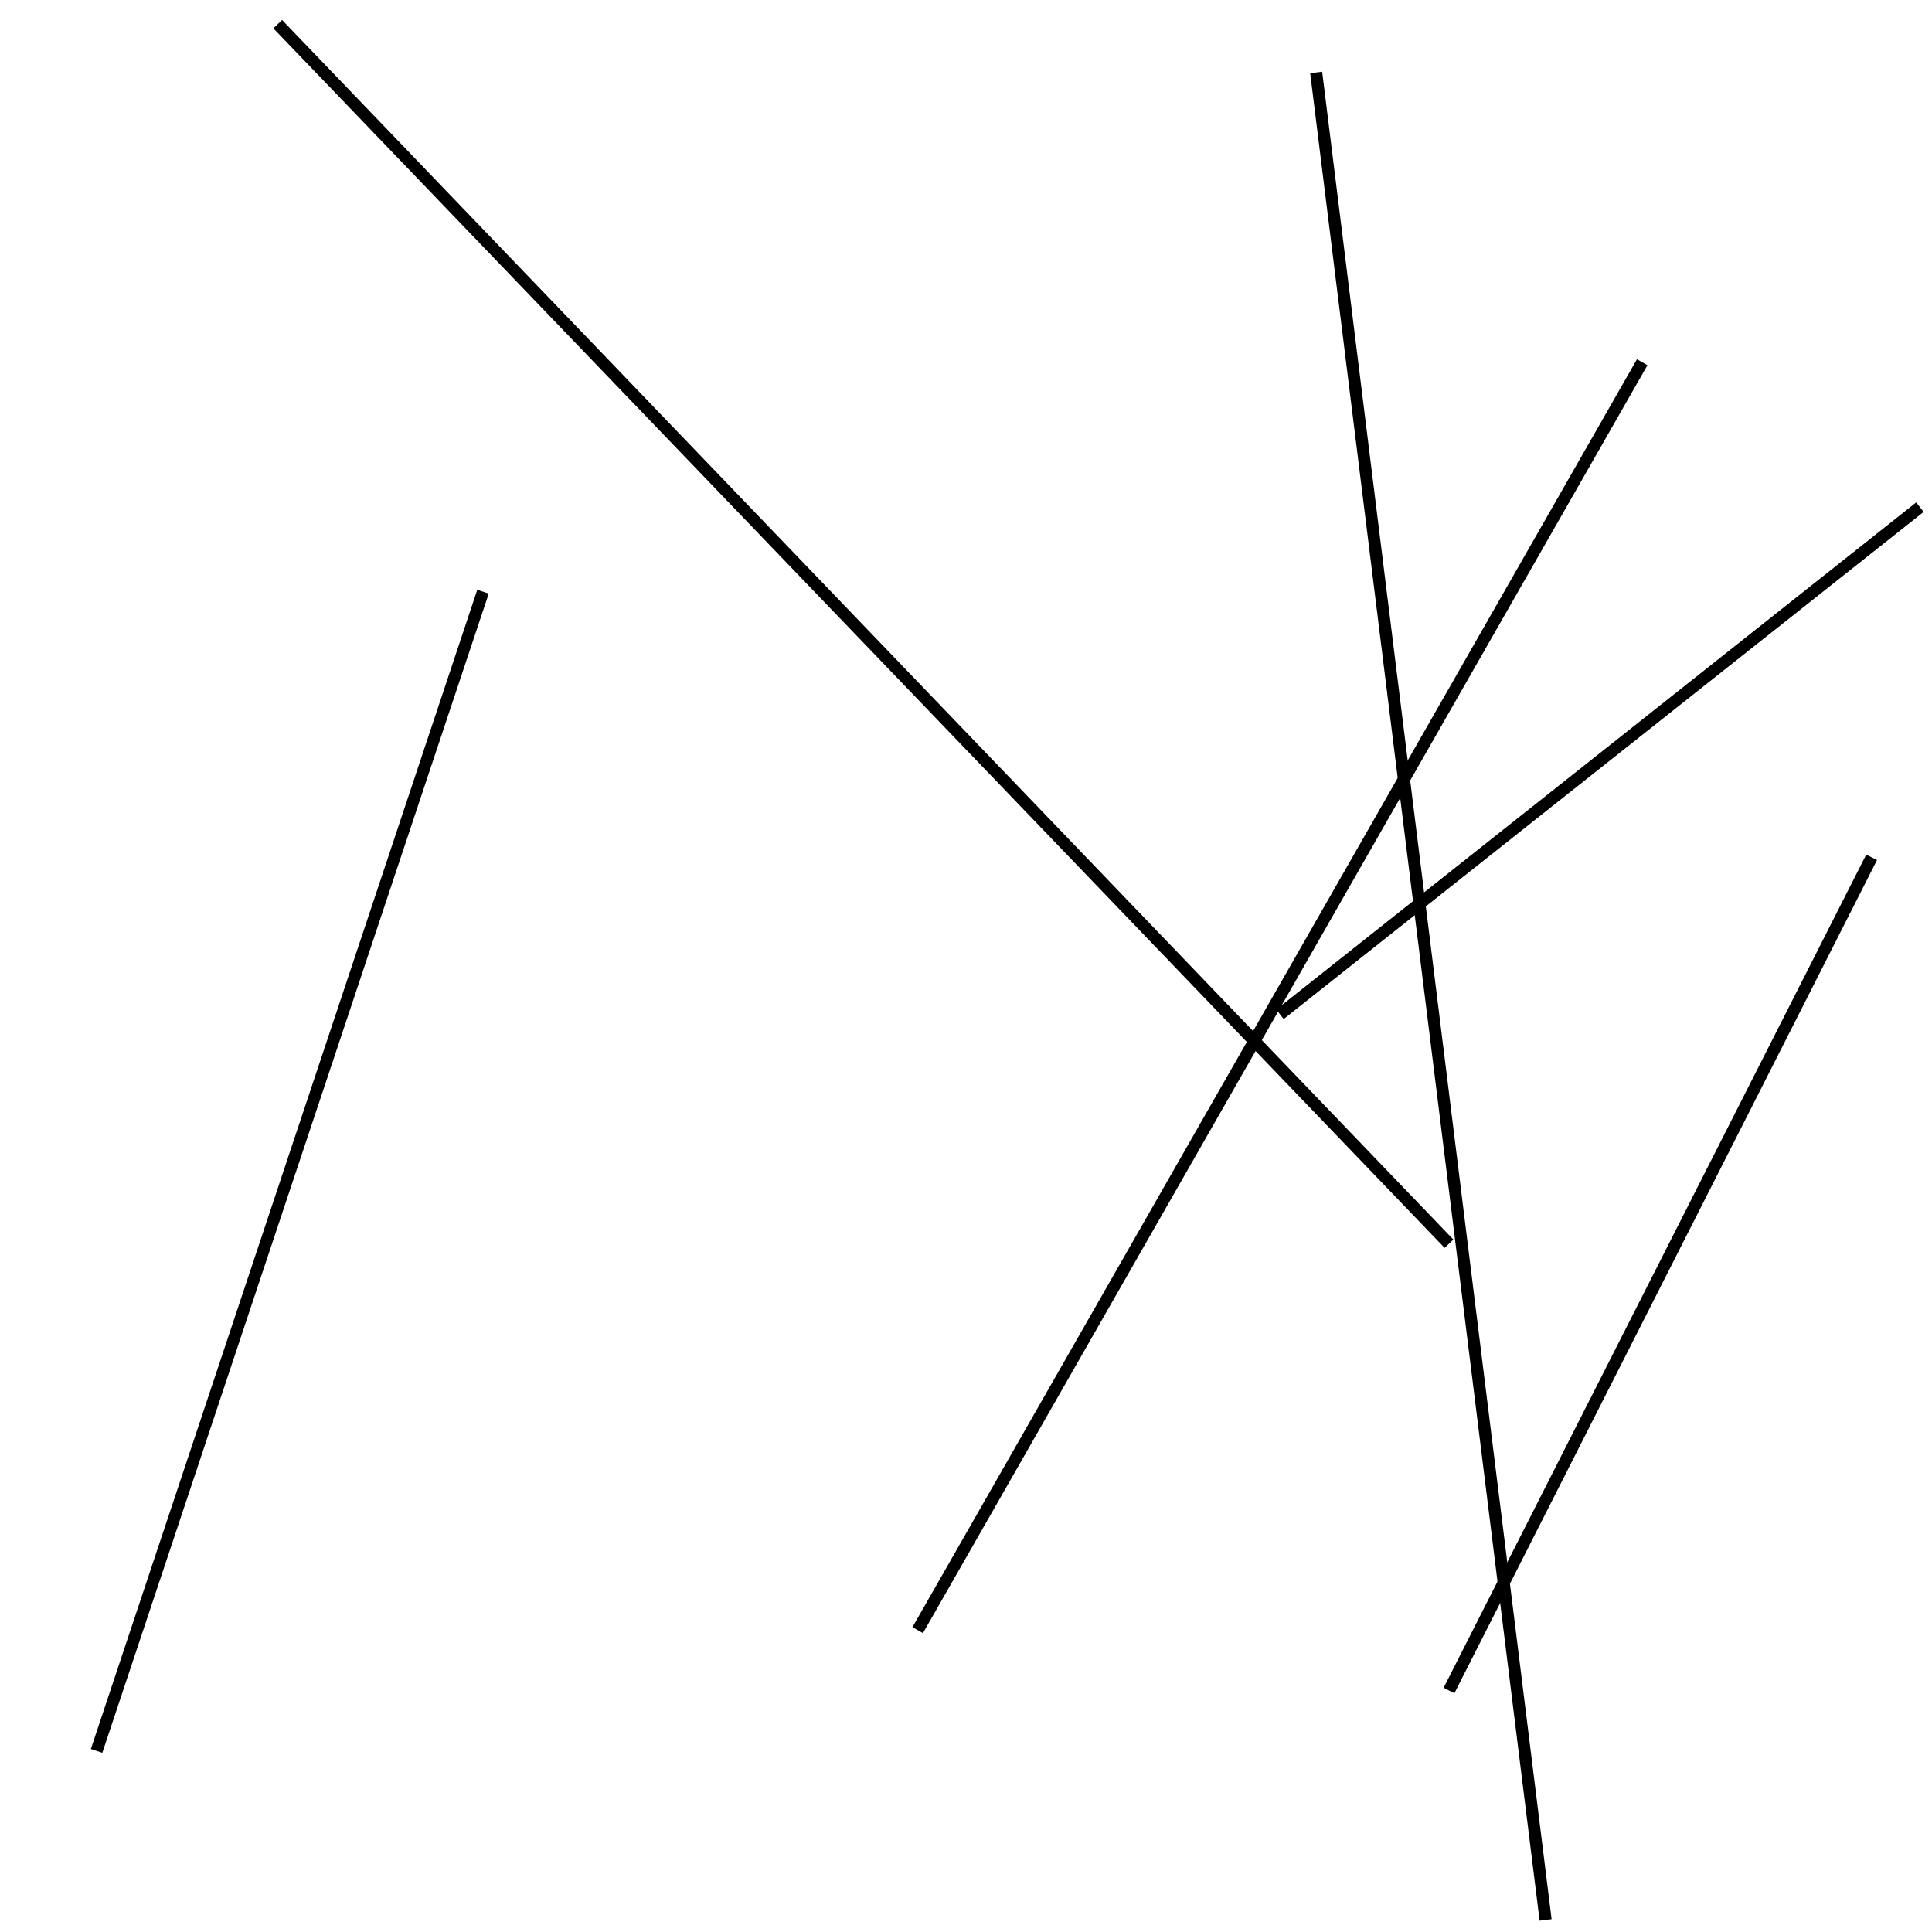 <?xml version="1.0" encoding="utf-8" ?>
<svg baseProfile="full" height="160" version="1.1" width="160" xmlns="http://www.w3.org/2000/svg" xmlns:ev="http://www.w3.org/2001/xml-events" xmlns:xlink="http://www.w3.org/1999/xlink"><defs /><line stroke="black" stroke-width="1" x1="159" x2="106" y1="42" y2="84" /><line stroke="black" stroke-width="1" x1="120" x2="23" y1="103" y2="2" /><line stroke="black" stroke-width="1" x1="109" x2="128" y1="6" y2="159" /><line stroke="black" stroke-width="1" x1="120" x2="155" y1="140" y2="71" /><line stroke="black" stroke-width="1" x1="136" x2="76" y1="30" y2="135" /><line stroke="black" stroke-width="1" x1="8" x2="40" y1="145" y2="49" /></svg>